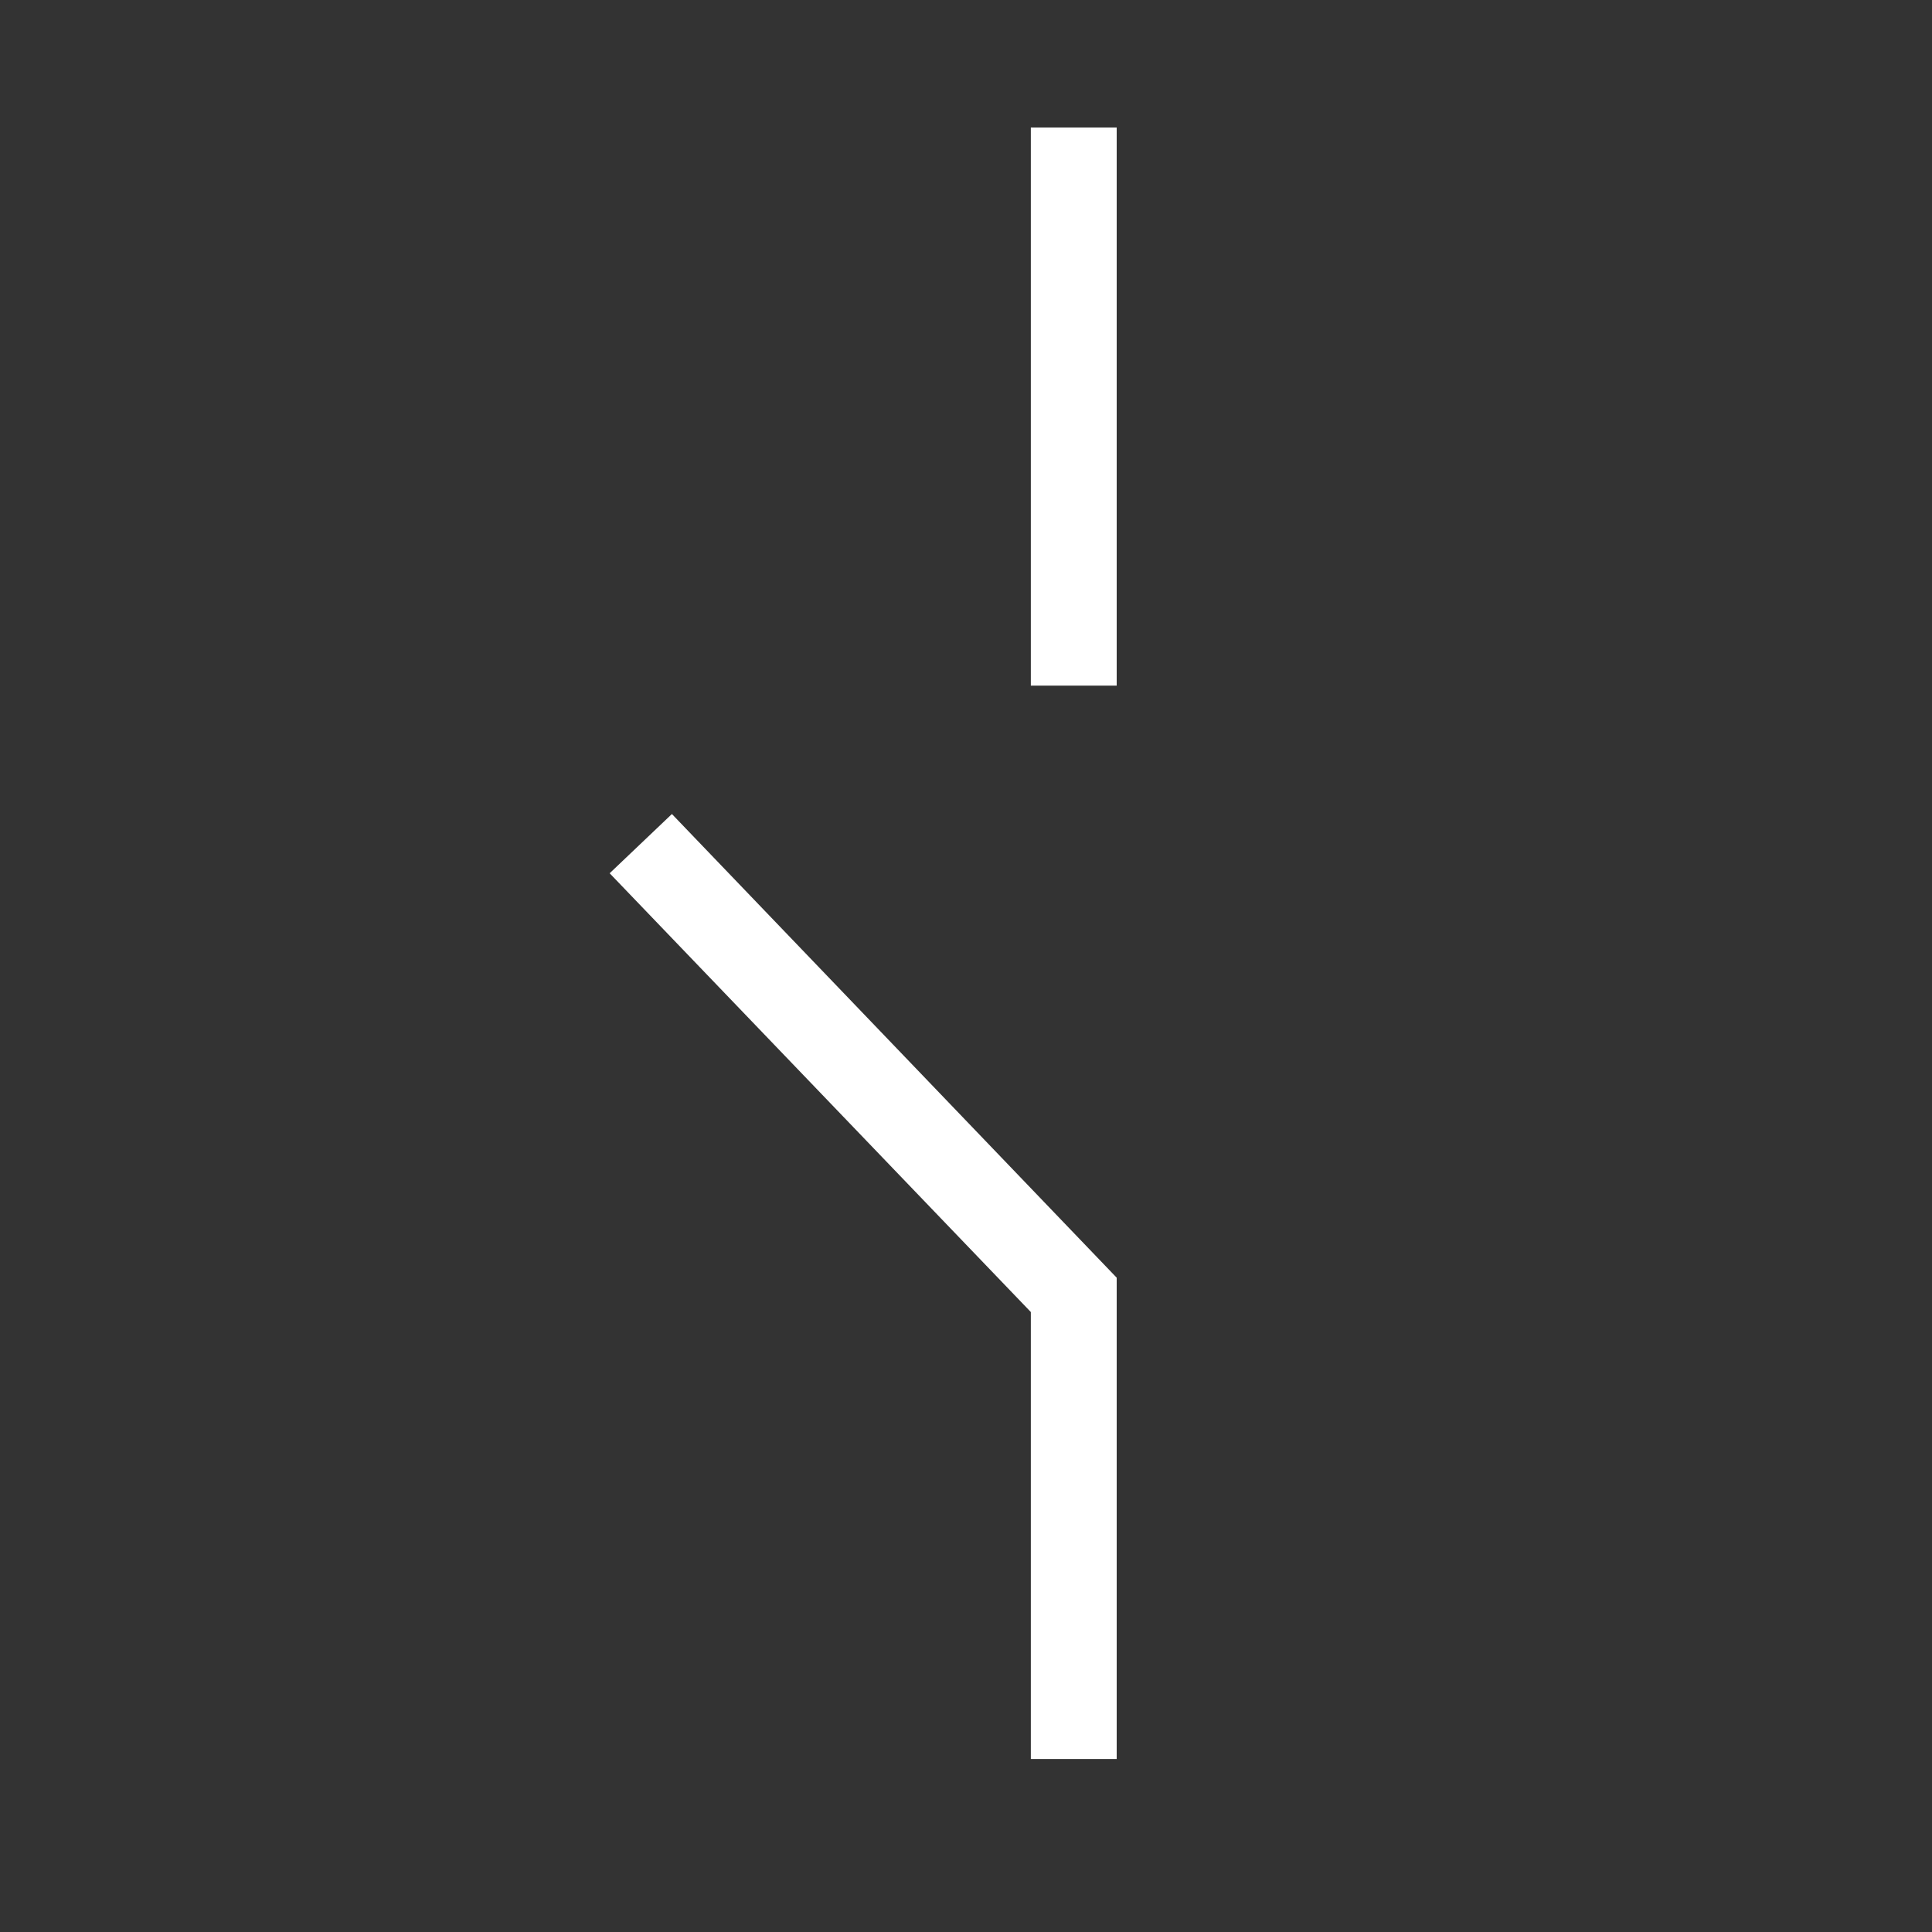 <svg xmlns="http://www.w3.org/2000/svg" xmlns:xlink="http://www.w3.org/1999/xlink" width="45" height="45" viewBox="0 0 45 45"><rect x="0" y="0" width="45" height="45" fill="#333333" stroke="none"/><path fill="#ffffff" d="M24.01 2.97h2v13h-2zM14.2 20.34l9.81 10.22v10.41h2V29.76l-10.36-10.8z"/></svg>